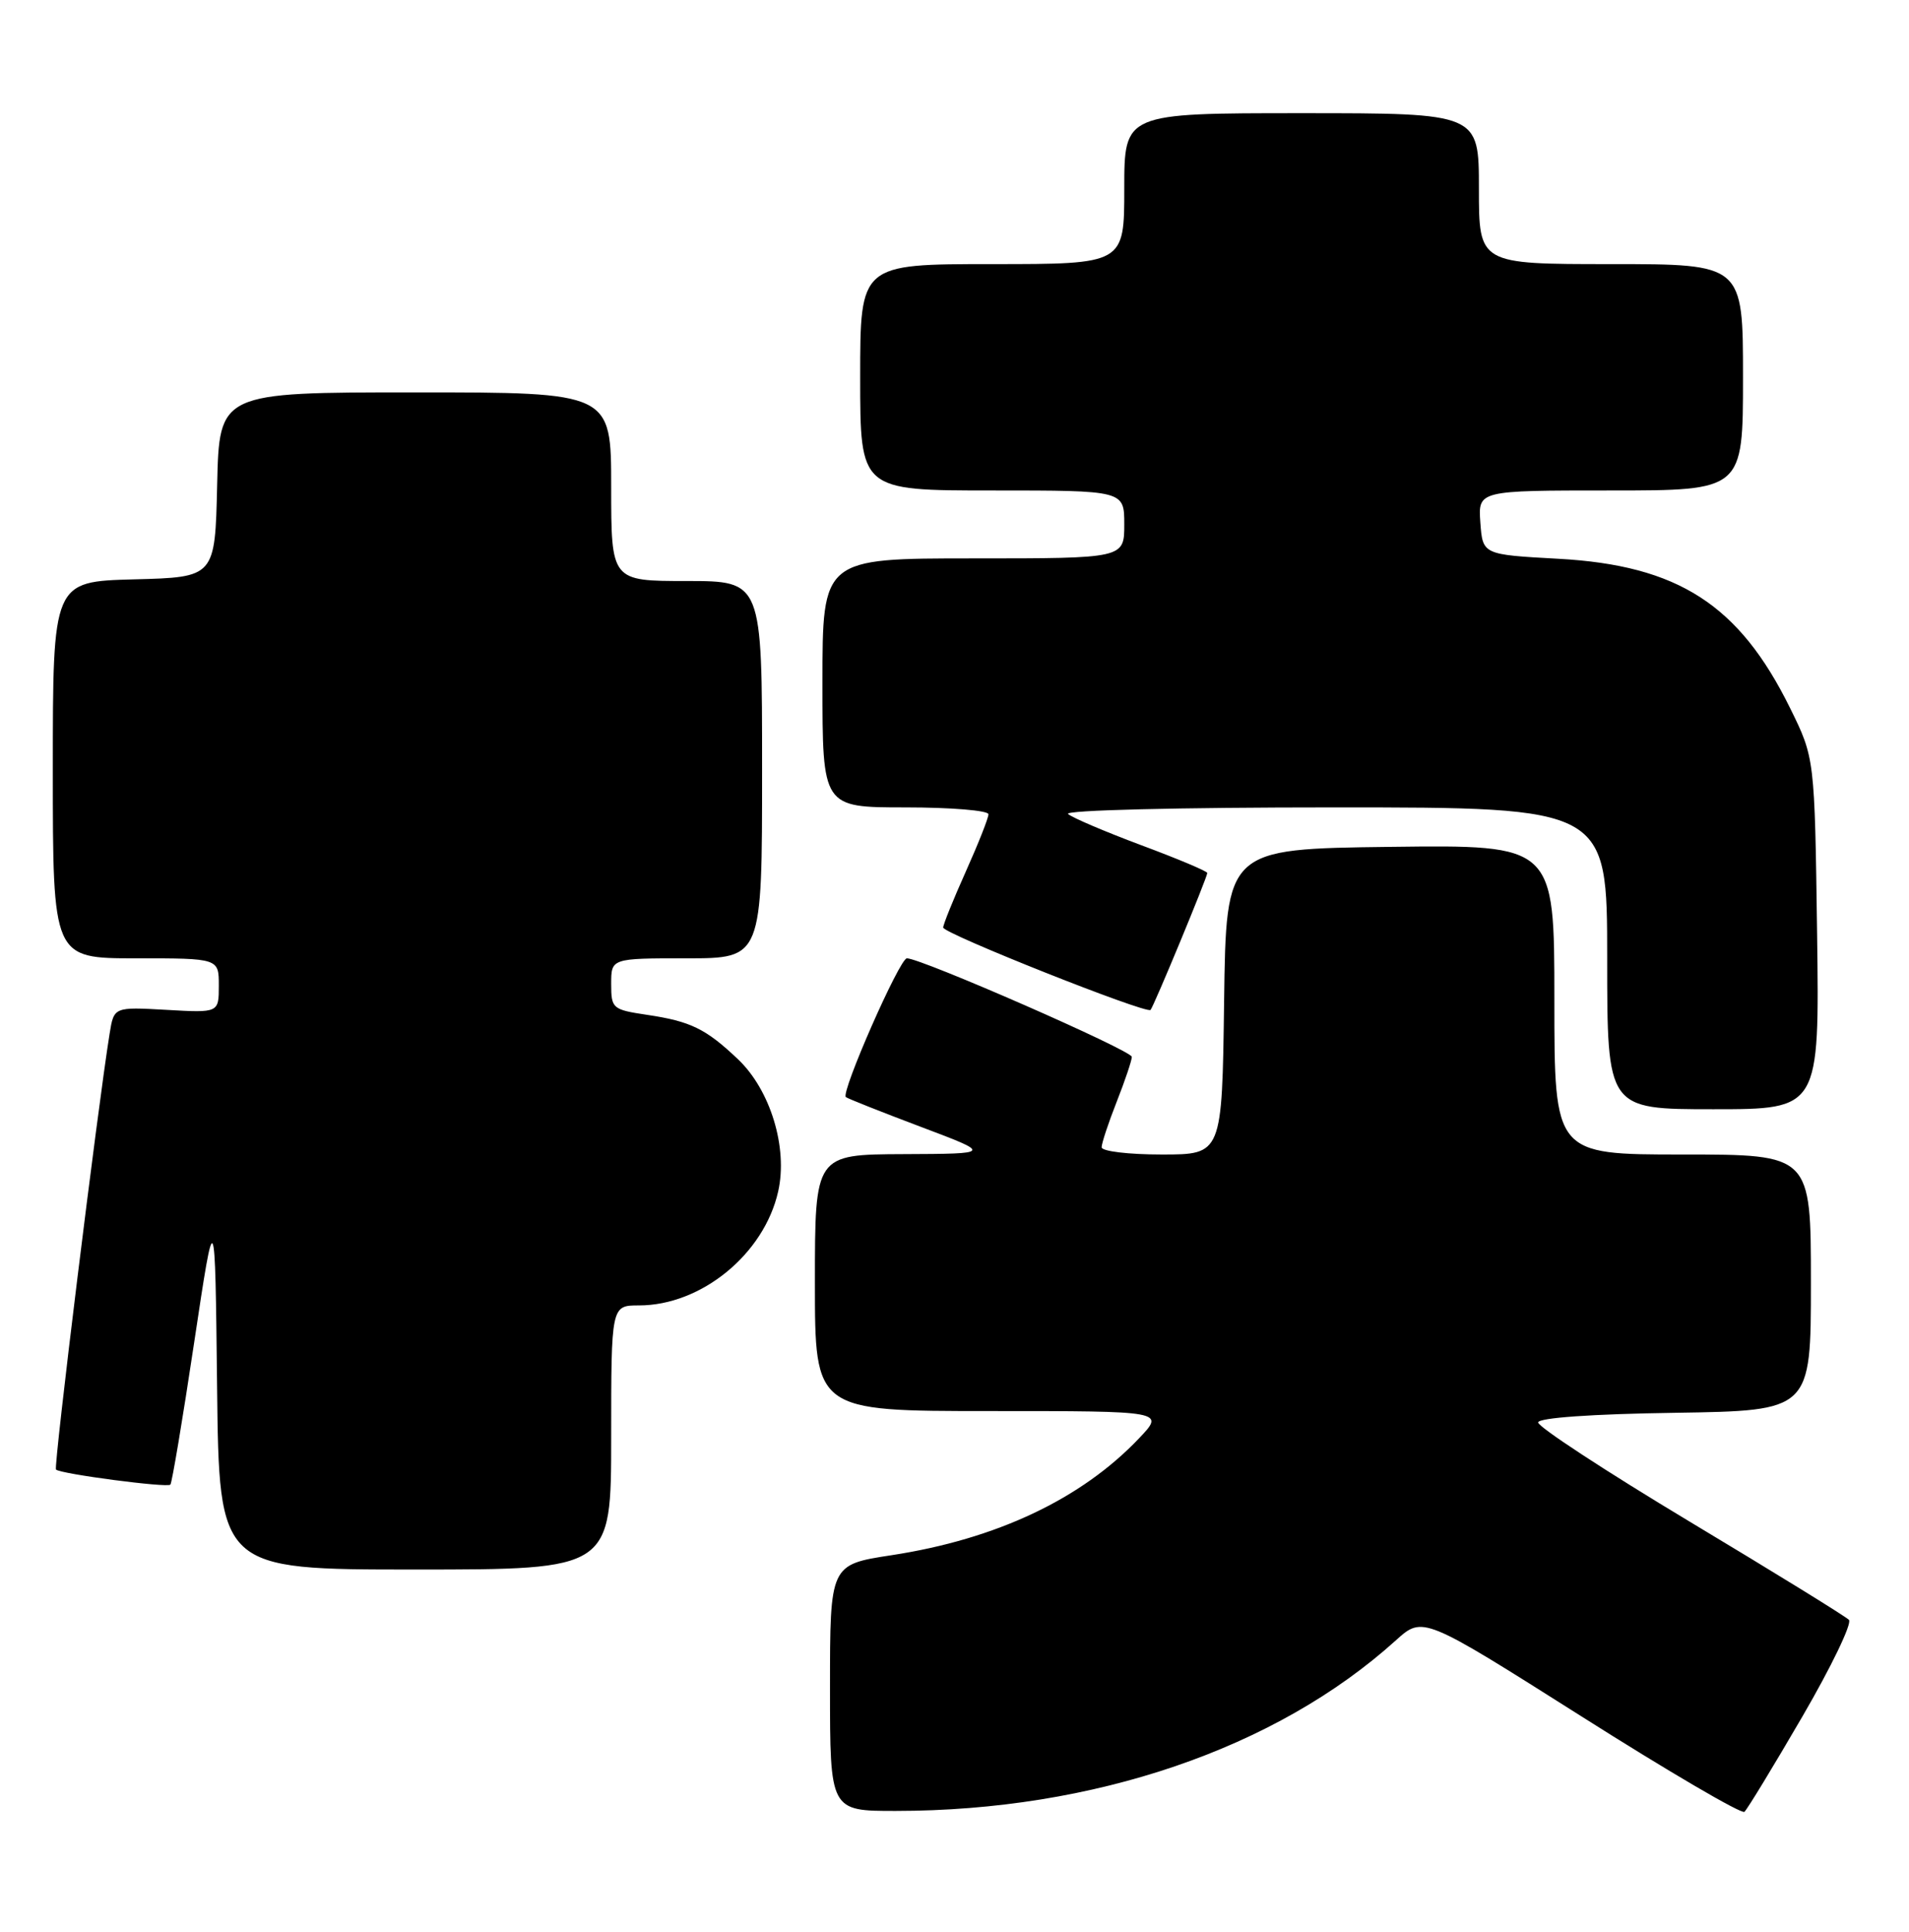 <?xml version="1.0" encoding="UTF-8" standalone="no"?>
<!DOCTYPE svg PUBLIC "-//W3C//DTD SVG 1.1//EN" "http://www.w3.org/Graphics/SVG/1.1/DTD/svg11.dtd" >
<svg xmlns="http://www.w3.org/2000/svg" xmlns:xlink="http://www.w3.org/1999/xlink" version="1.1" viewBox="0 0 253 256">
 <g >
 <path fill="currentColor"
d=" M 238.86 227.50 C 242.70 220.90 245.48 215.13 245.04 214.67 C 244.60 214.21 235.11 208.36 223.96 201.67 C 212.82 194.98 203.76 189.05 203.85 188.50 C 203.94 187.89 210.98 187.39 222.00 187.23 C 240.00 186.95 240.00 186.95 240.00 169.98 C 240.00 153.00 240.00 153.00 223.00 153.00 C 206.00 153.00 206.00 153.00 206.00 132.48 C 206.00 111.96 206.00 111.96 184.25 112.23 C 162.50 112.50 162.50 112.50 162.23 132.75 C 161.96 153.00 161.96 153.00 153.98 153.00 C 149.53 153.00 146.00 152.57 146.00 152.04 C 146.00 151.51 146.90 148.79 148.00 146.00 C 149.10 143.21 150.00 140.53 150.00 140.06 C 150.00 139.22 122.10 127.00 120.19 127.00 C 119.23 127.00 111.41 144.78 112.10 145.39 C 112.32 145.58 116.78 147.35 122.00 149.32 C 131.50 152.90 131.50 152.90 119.75 152.95 C 108.00 153.00 108.00 153.00 108.00 170.00 C 108.00 187.00 108.00 187.00 131.20 187.00 C 154.39 187.00 154.39 187.00 150.95 190.62 C 143.31 198.66 132.05 203.97 118.17 206.10 C 110.00 207.35 110.00 207.35 110.00 223.67 C 110.00 240.00 110.00 240.00 118.75 239.99 C 144.97 239.98 169.11 231.74 185.00 217.38 C 188.57 214.16 188.57 214.16 209.54 227.43 C 221.07 234.74 230.81 240.44 231.19 240.11 C 231.57 239.77 235.02 234.10 238.86 227.50 Z  M 81.00 190.50 C 81.00 173.00 81.00 173.00 84.68 173.00 C 92.95 173.00 101.27 166.19 103.13 157.90 C 104.44 152.10 102.10 144.44 97.79 140.36 C 93.54 136.33 91.53 135.35 85.75 134.49 C 81.16 133.80 81.00 133.66 81.00 130.39 C 81.00 127.00 81.00 127.00 91.00 127.00 C 101.00 127.00 101.00 127.00 101.00 102.00 C 101.00 77.00 101.00 77.00 91.00 77.00 C 81.00 77.00 81.00 77.00 81.00 64.50 C 81.00 52.00 81.00 52.00 55.03 52.00 C 29.06 52.00 29.06 52.00 28.78 64.25 C 28.50 76.50 28.50 76.50 17.75 76.78 C 7.00 77.07 7.00 77.07 7.00 102.03 C 7.00 127.00 7.00 127.00 18.00 127.00 C 29.00 127.00 29.00 127.00 29.00 130.61 C 29.00 134.23 29.00 134.23 22.05 133.83 C 15.10 133.44 15.10 133.44 14.53 136.97 C 12.95 146.75 7.08 194.41 7.42 194.75 C 7.99 195.33 22.14 197.19 22.58 196.75 C 22.79 196.54 24.21 188.07 25.73 177.93 C 28.50 159.50 28.50 159.50 28.77 183.75 C 29.04 208.00 29.04 208.00 55.02 208.00 C 81.00 208.00 81.00 208.00 81.00 190.50 Z  M 240.82 123.72 C 240.50 100.45 240.50 100.45 237.24 93.84 C 230.49 80.13 222.40 74.92 206.52 74.05 C 196.50 73.50 196.50 73.50 196.19 69.25 C 195.89 65.00 195.89 65.00 213.44 65.00 C 231.00 65.00 231.00 65.00 231.00 50.00 C 231.00 35.00 231.00 35.00 213.50 35.00 C 196.00 35.00 196.00 35.00 196.00 25.00 C 196.00 15.00 196.00 15.00 172.50 15.00 C 149.00 15.00 149.00 15.00 149.00 25.00 C 149.00 35.00 149.00 35.00 131.50 35.00 C 114.00 35.00 114.00 35.00 114.00 50.00 C 114.00 65.00 114.00 65.00 131.50 65.00 C 149.00 65.00 149.00 65.00 149.00 69.50 C 149.00 74.00 149.00 74.00 129.00 74.00 C 109.00 74.00 109.00 74.00 109.00 90.50 C 109.00 107.00 109.00 107.00 120.00 107.00 C 126.05 107.00 131.00 107.41 131.00 107.91 C 131.00 108.41 129.65 111.82 128.00 115.50 C 126.35 119.18 125.00 122.52 125.00 122.92 C 125.00 123.71 151.93 134.41 152.48 133.84 C 152.90 133.41 160.00 116.27 160.00 115.69 C 160.00 115.46 156.06 113.80 151.25 112.01 C 146.44 110.21 142.07 108.35 141.55 107.87 C 141.01 107.37 156.09 107.00 176.80 107.00 C 213.00 107.00 213.00 107.00 213.00 127.00 C 213.00 147.00 213.00 147.00 227.07 147.00 C 241.13 147.00 241.13 147.00 240.82 123.72 Z "/>
</g>
</svg>